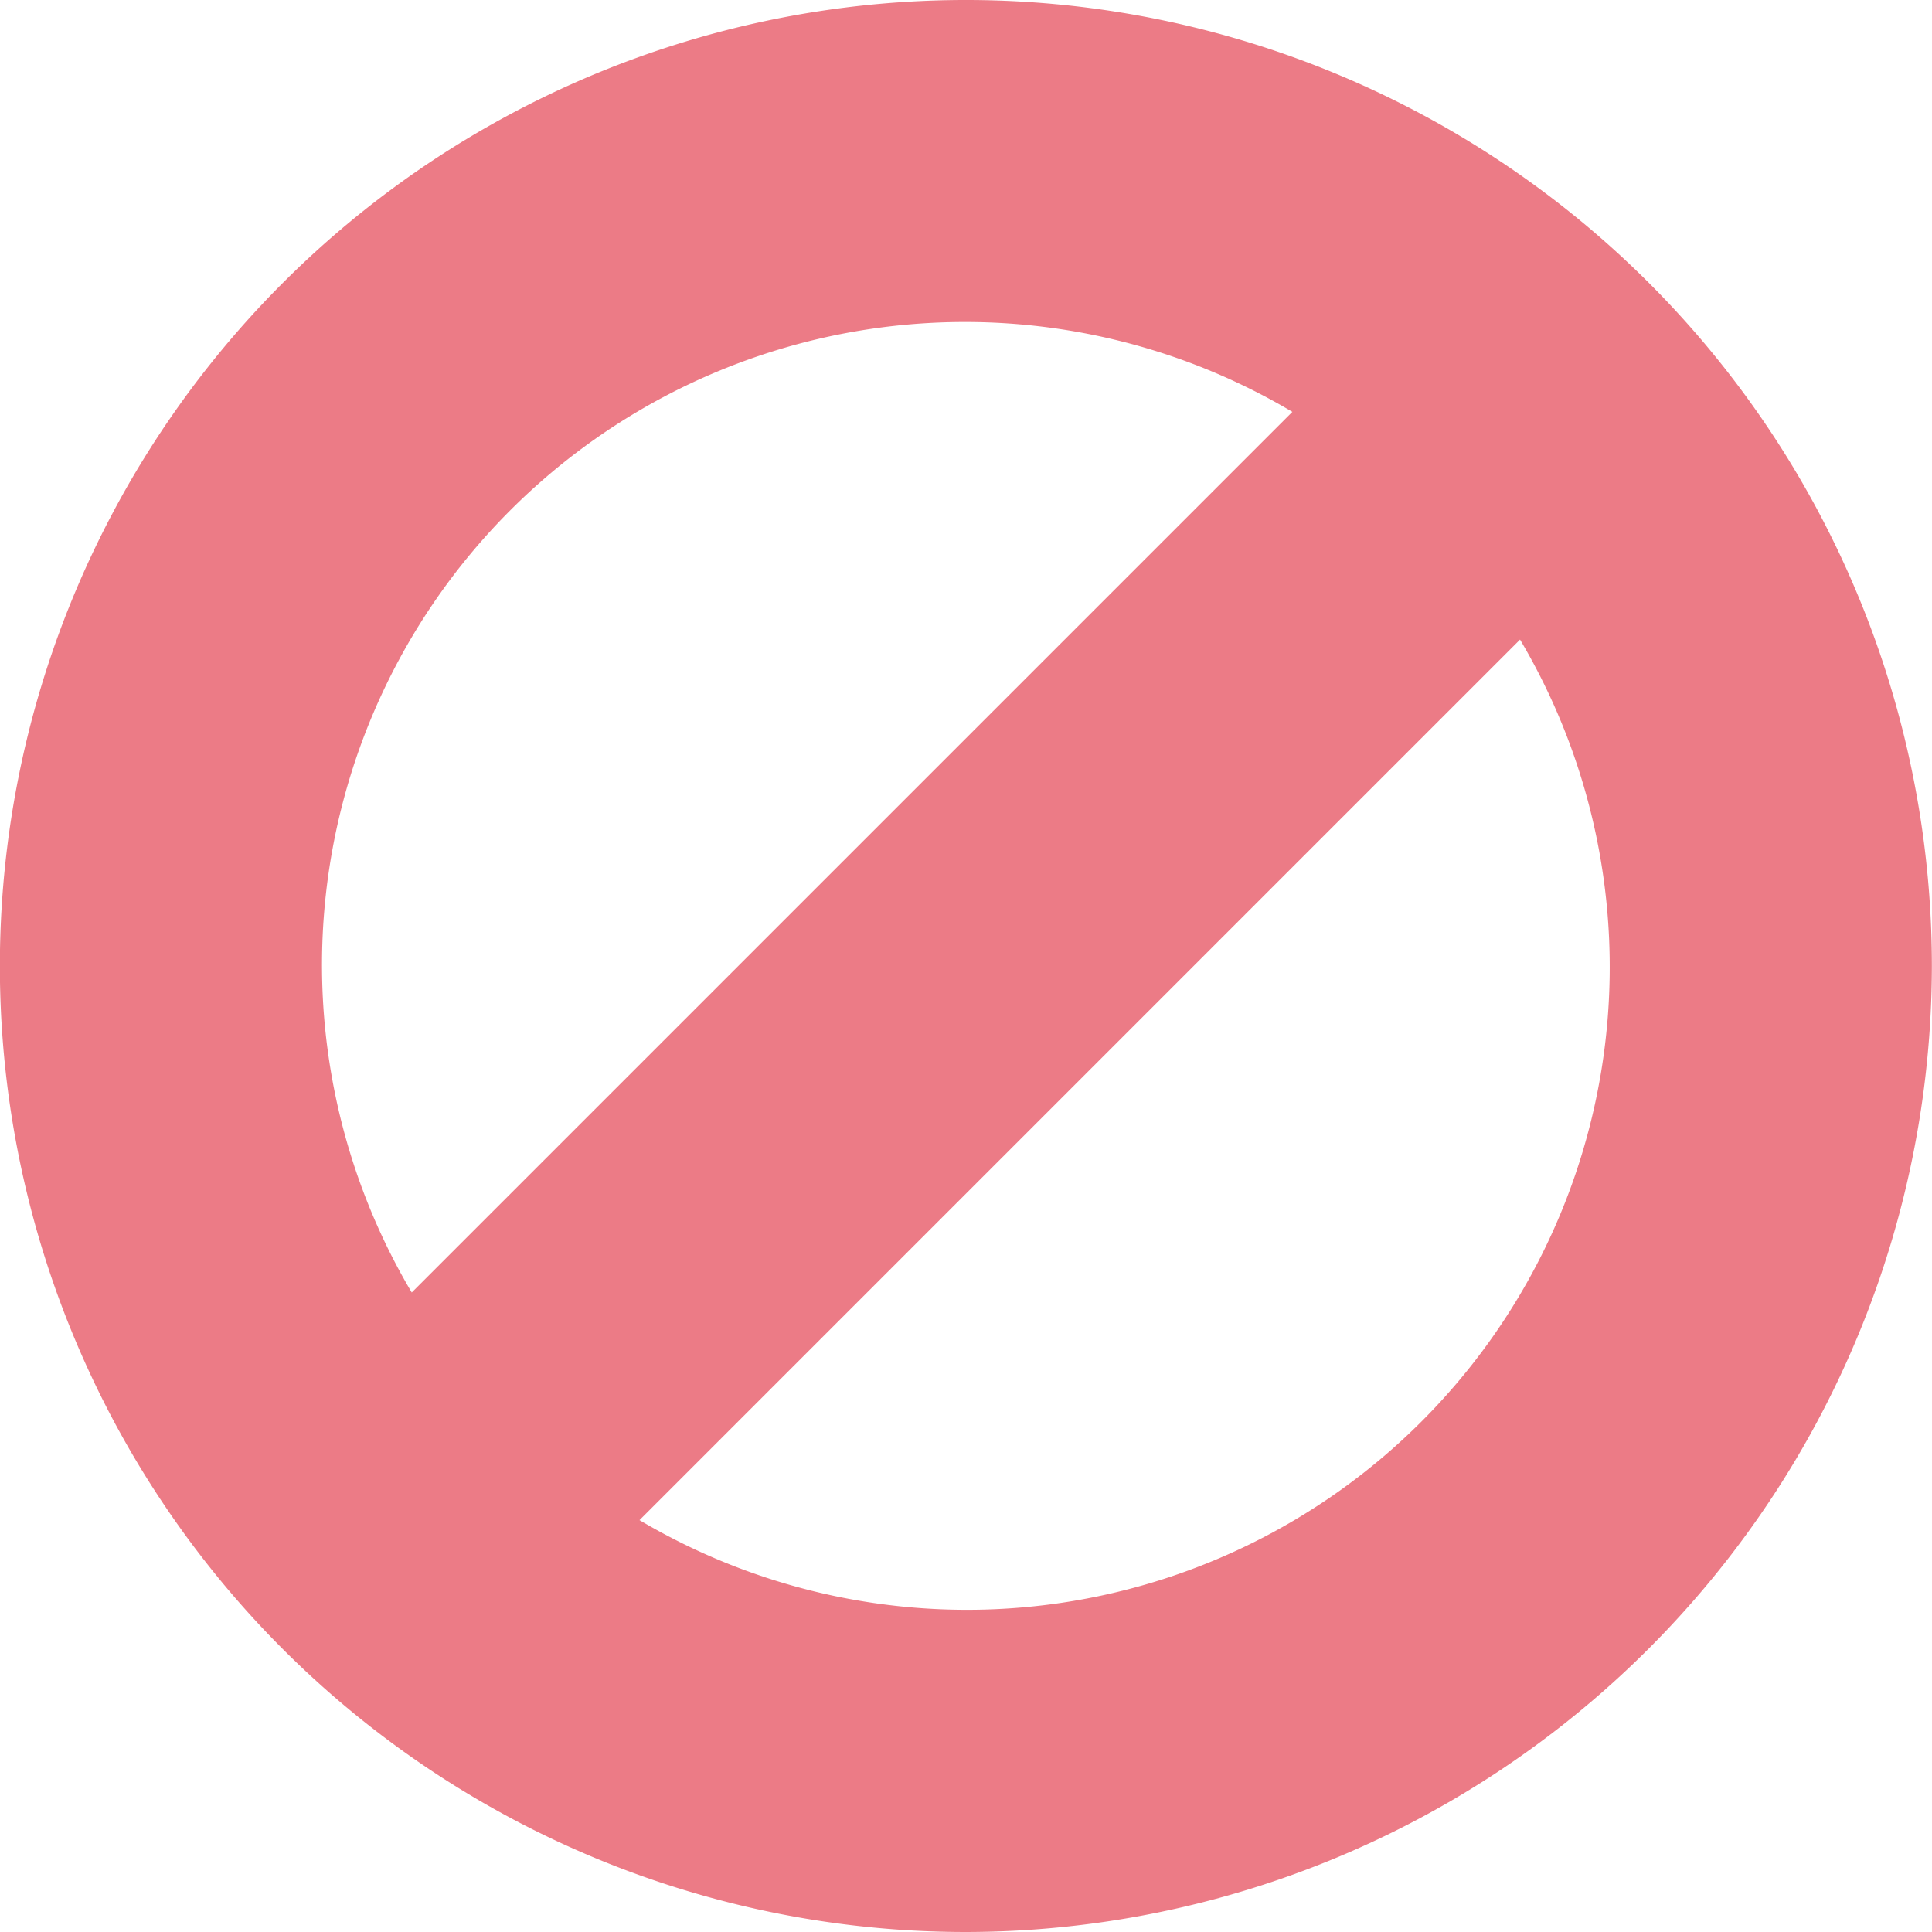 <svg xmlns="http://www.w3.org/2000/svg" xmlns:xlink="http://www.w3.org/1999/xlink" width="15.456" height="15.456" viewBox="0 0 15.456 15.456">
  <defs>
    <clipPath id="clip-path">
      <path id="Clip_2" data-name="Clip 2" d="M0,0H15.456V15.456H0Z" transform="translate(0 0)" fill="none"/>
    </clipPath>
  </defs>
  <g id="Group_3" data-name="Group 3" transform="translate(0 0)">
    <path id="Clip_2-2" data-name="Clip 2" d="M0,0H15.456V15.456H0Z" transform="translate(0 0)" fill="none"/>
    <g id="Group_3-2" data-name="Group 3" clip-path="url(#clip-path)">
      <path id="Fill_1" data-name="Fill 1" d="M7.729,15.456a7.728,7.728,0,1,1,7.727-7.727A7.737,7.737,0,0,1,7.729,15.456Zm4.433-10.34L5.117,12.161a5.142,5.142,0,0,0,7.044-7.045ZM7.729,2.576A5.143,5.143,0,0,0,3.295,10.34L10.34,3.295A5.129,5.129,0,0,0,7.729,2.576Z" transform="translate(-0.001 0)" fill="#EC7B86"/>
    </g>
  </g>
</svg>
